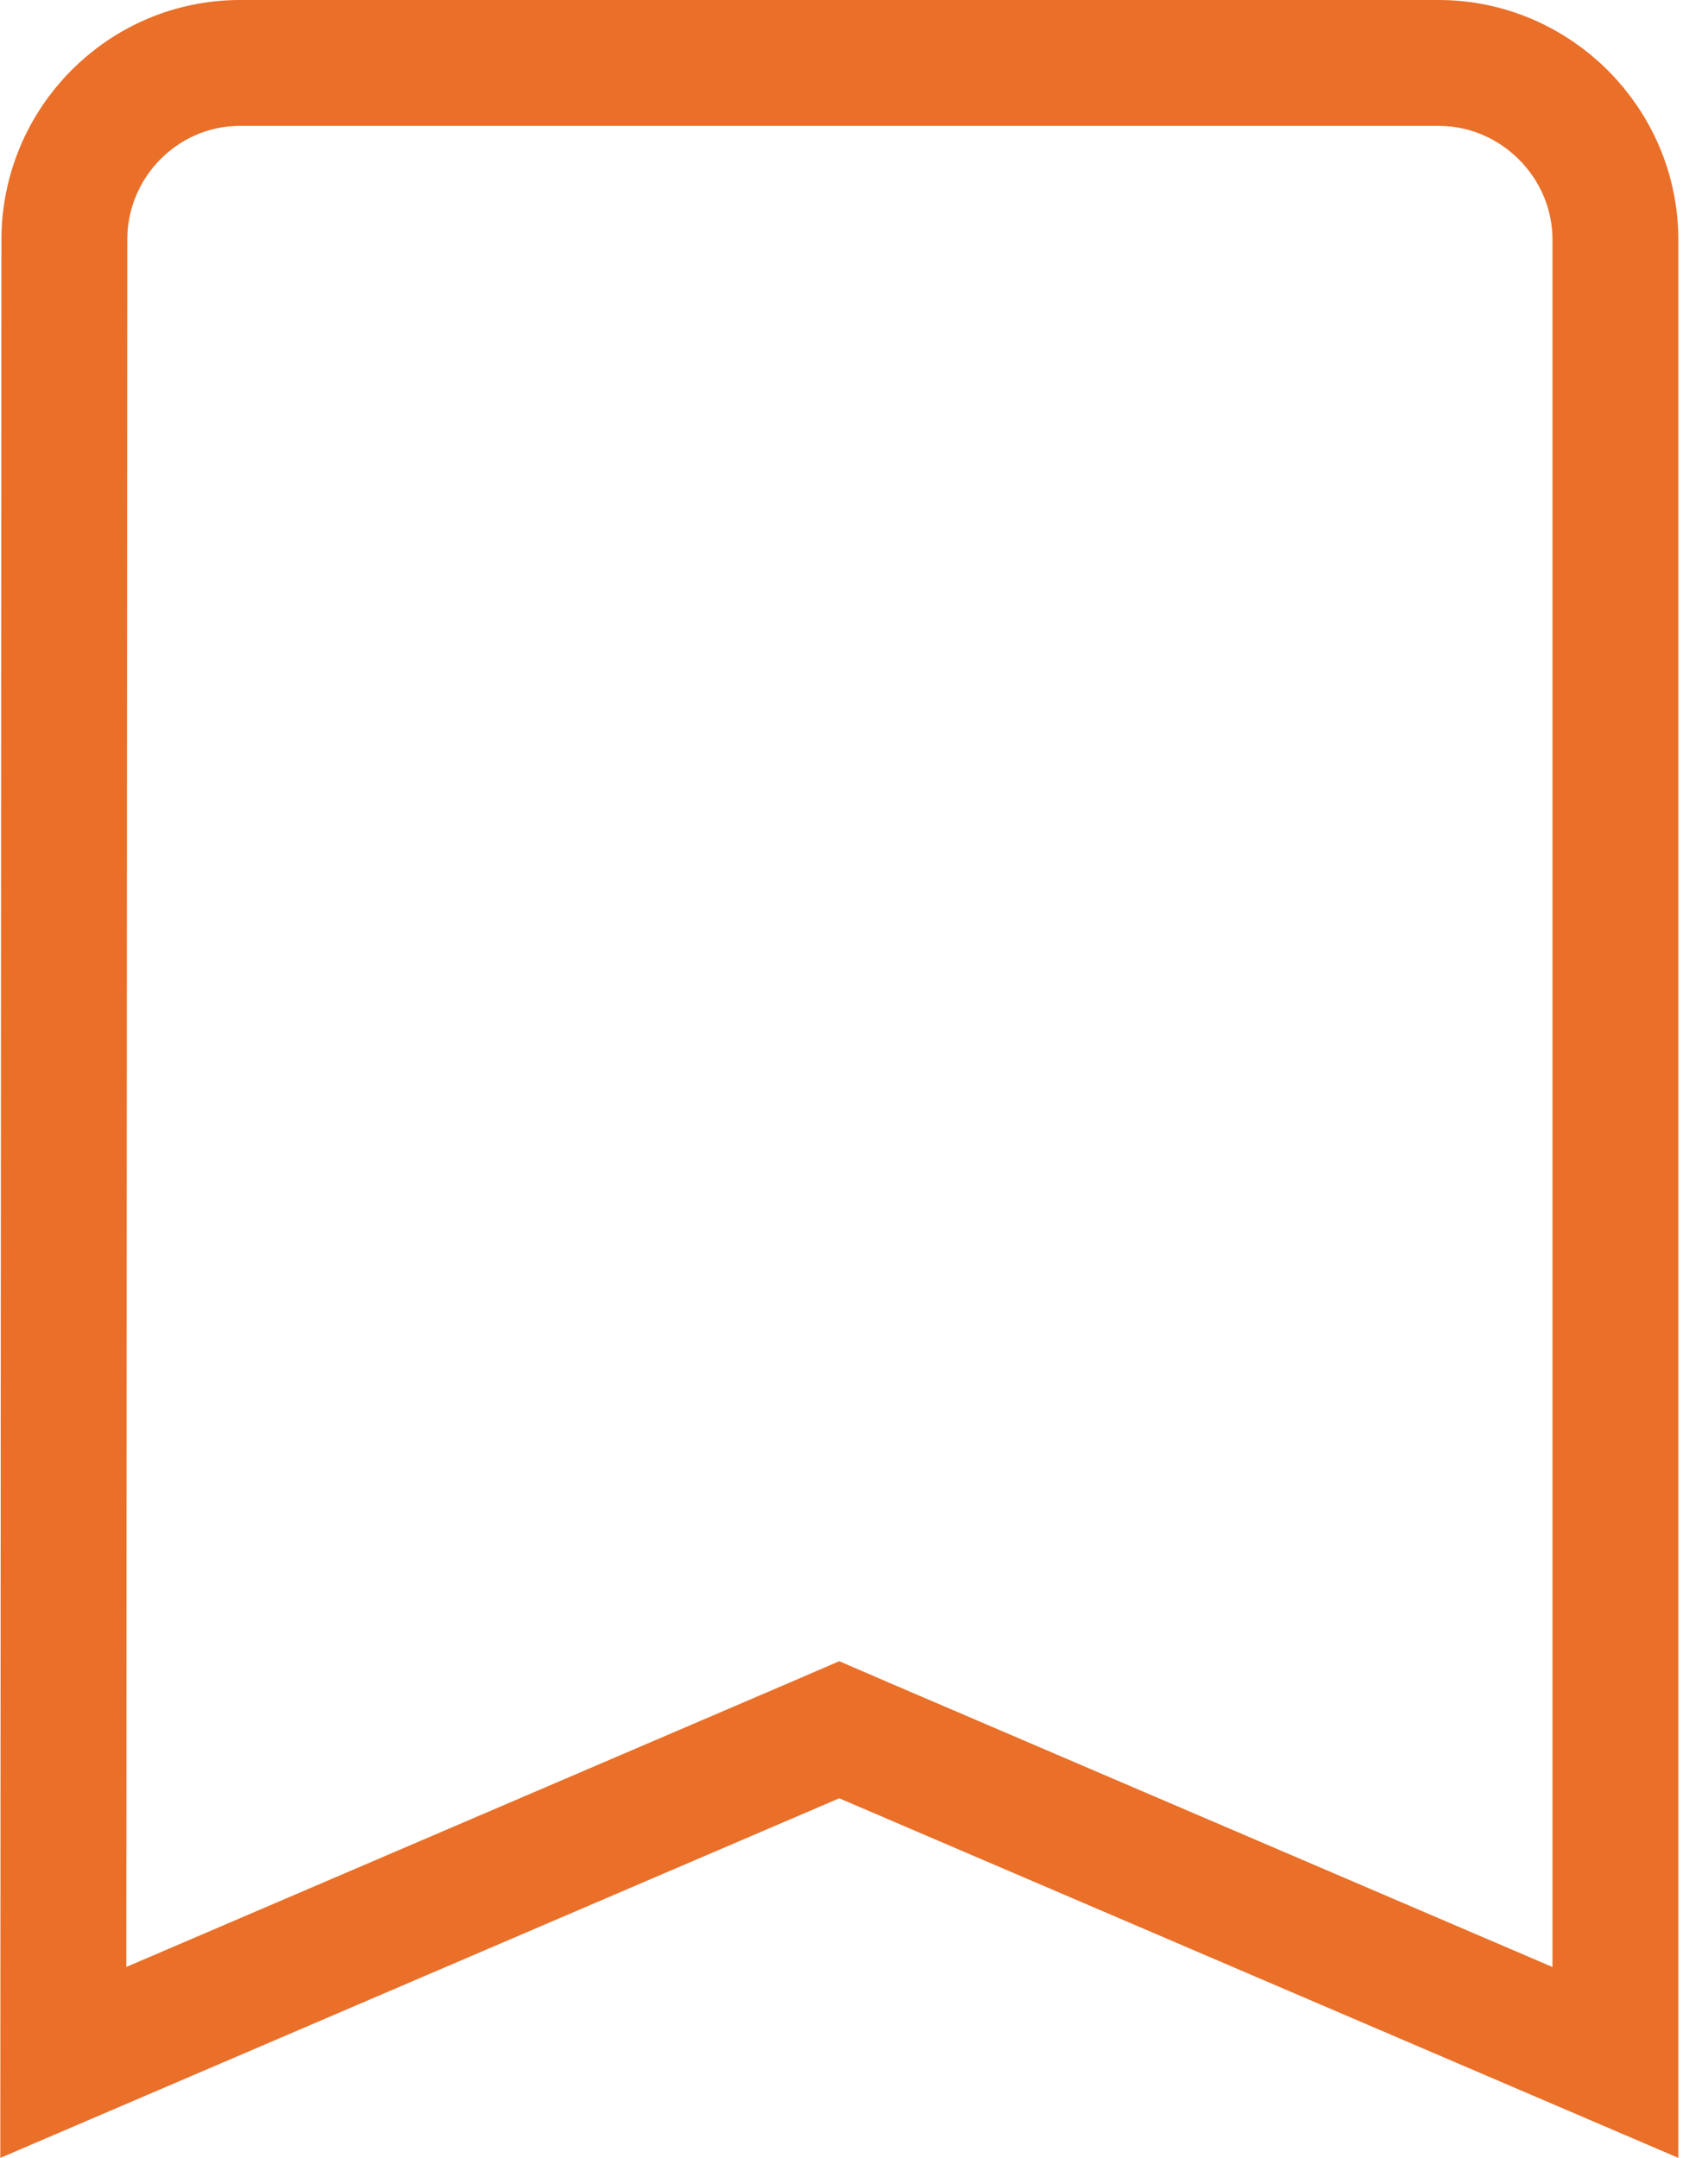 <svg width="19" height="24" viewBox="0 0 19 24" fill="none" xmlns="http://www.w3.org/2000/svg">
<path d="M0.716 2.667V2.667C0.716 1.582 1.594 0.7 2.67 0.7H16.003C17.083 0.7 17.97 1.587 17.97 2.667V22.938L9.612 19.357L9.336 19.238L9.06 19.357L0.704 22.938L0.716 2.667Z" stroke="#EA6F29" stroke-width="1.4"/>
</svg>
